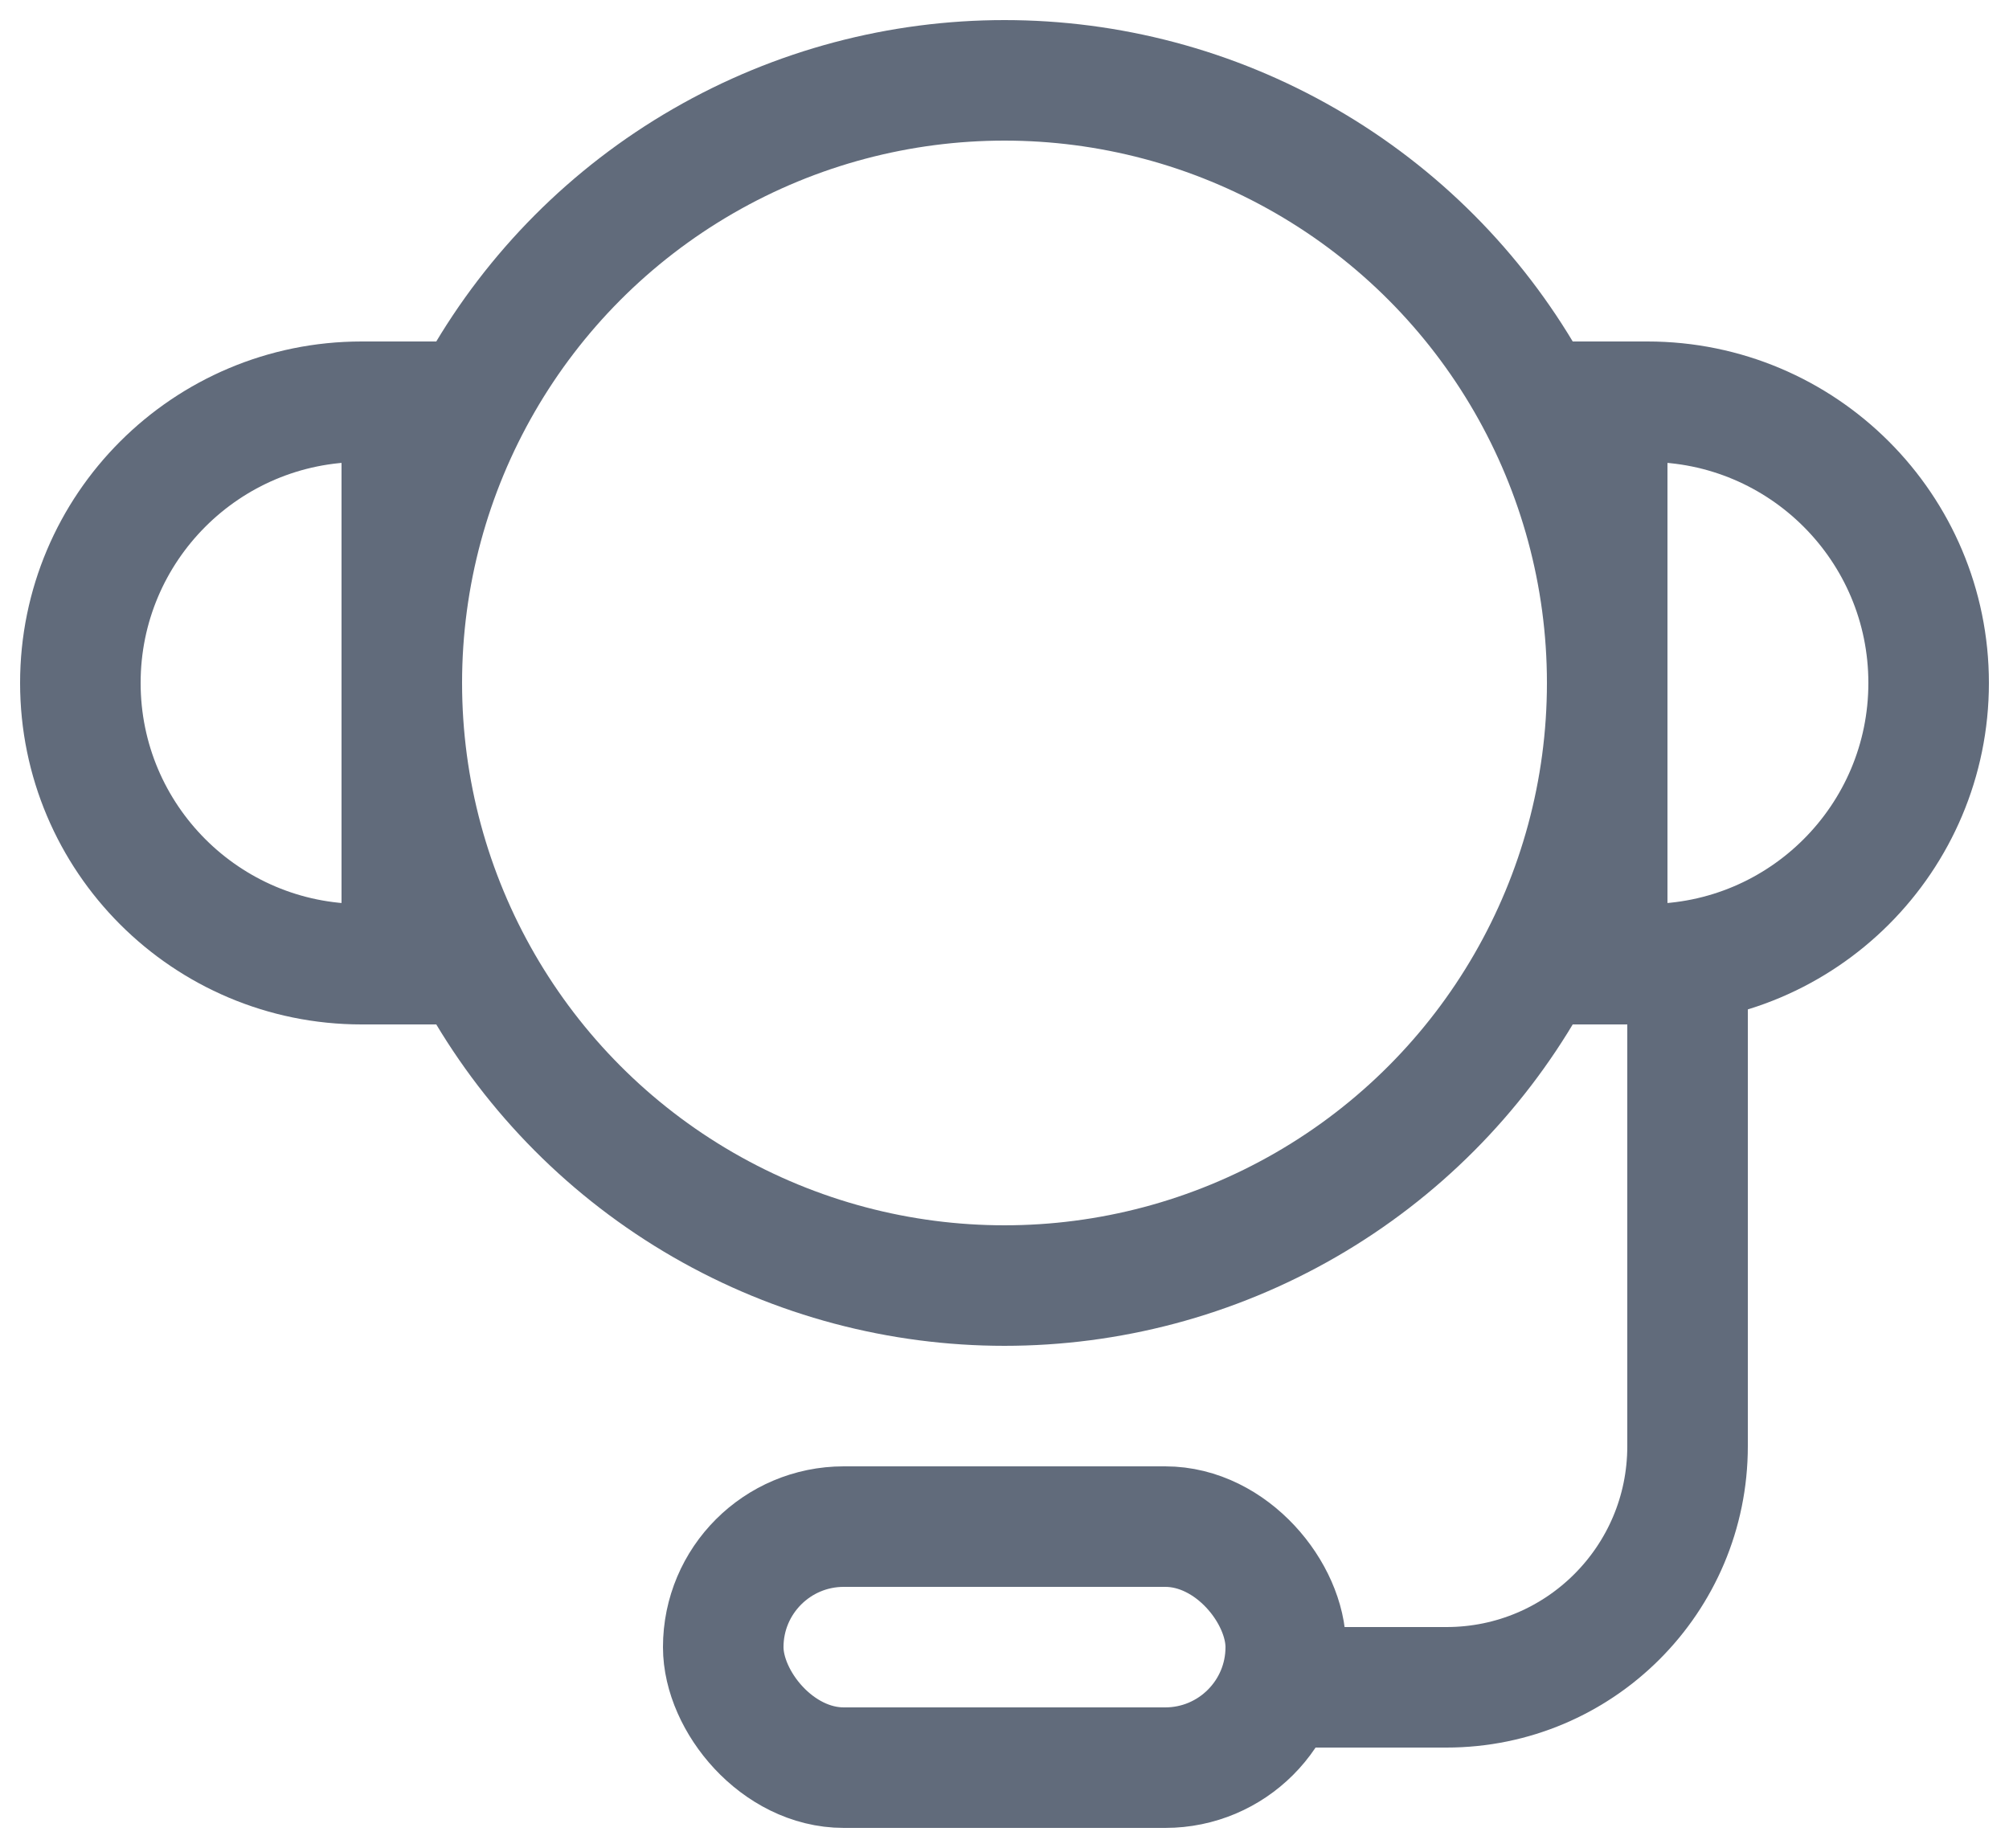 <svg width="25" height="23" viewBox="0 0 25 23" fill="none" xmlns="http://www.w3.org/2000/svg">
<circle cx="12.5" cy="8.5" r="7.5" stroke="#616B7B" stroke-width="1.5"/>
<path d="M21 12V18C21 19.657 19.657 21 18 21H16" stroke="#616B7B" stroke-width="1.5"/>
<rect x="9" y="19" width="7" height="3" rx="1.5" stroke="#616B7B" stroke-width="1.5"/>
<path d="M4.5 12C2.567 12 1 10.433 1 8.5V8.5C1 6.567 2.567 5 4.5 5L5 5L5 12L4.5 12Z" stroke="#616B7B" stroke-width="1.5"/>
<path d="M20.5 5C22.433 5 24 6.567 24 8.5V8.5C24 10.433 22.433 12 20.5 12L20 12L20 5L20.5 5Z" stroke="#616B7B" stroke-width="1.5"/>
</svg>
